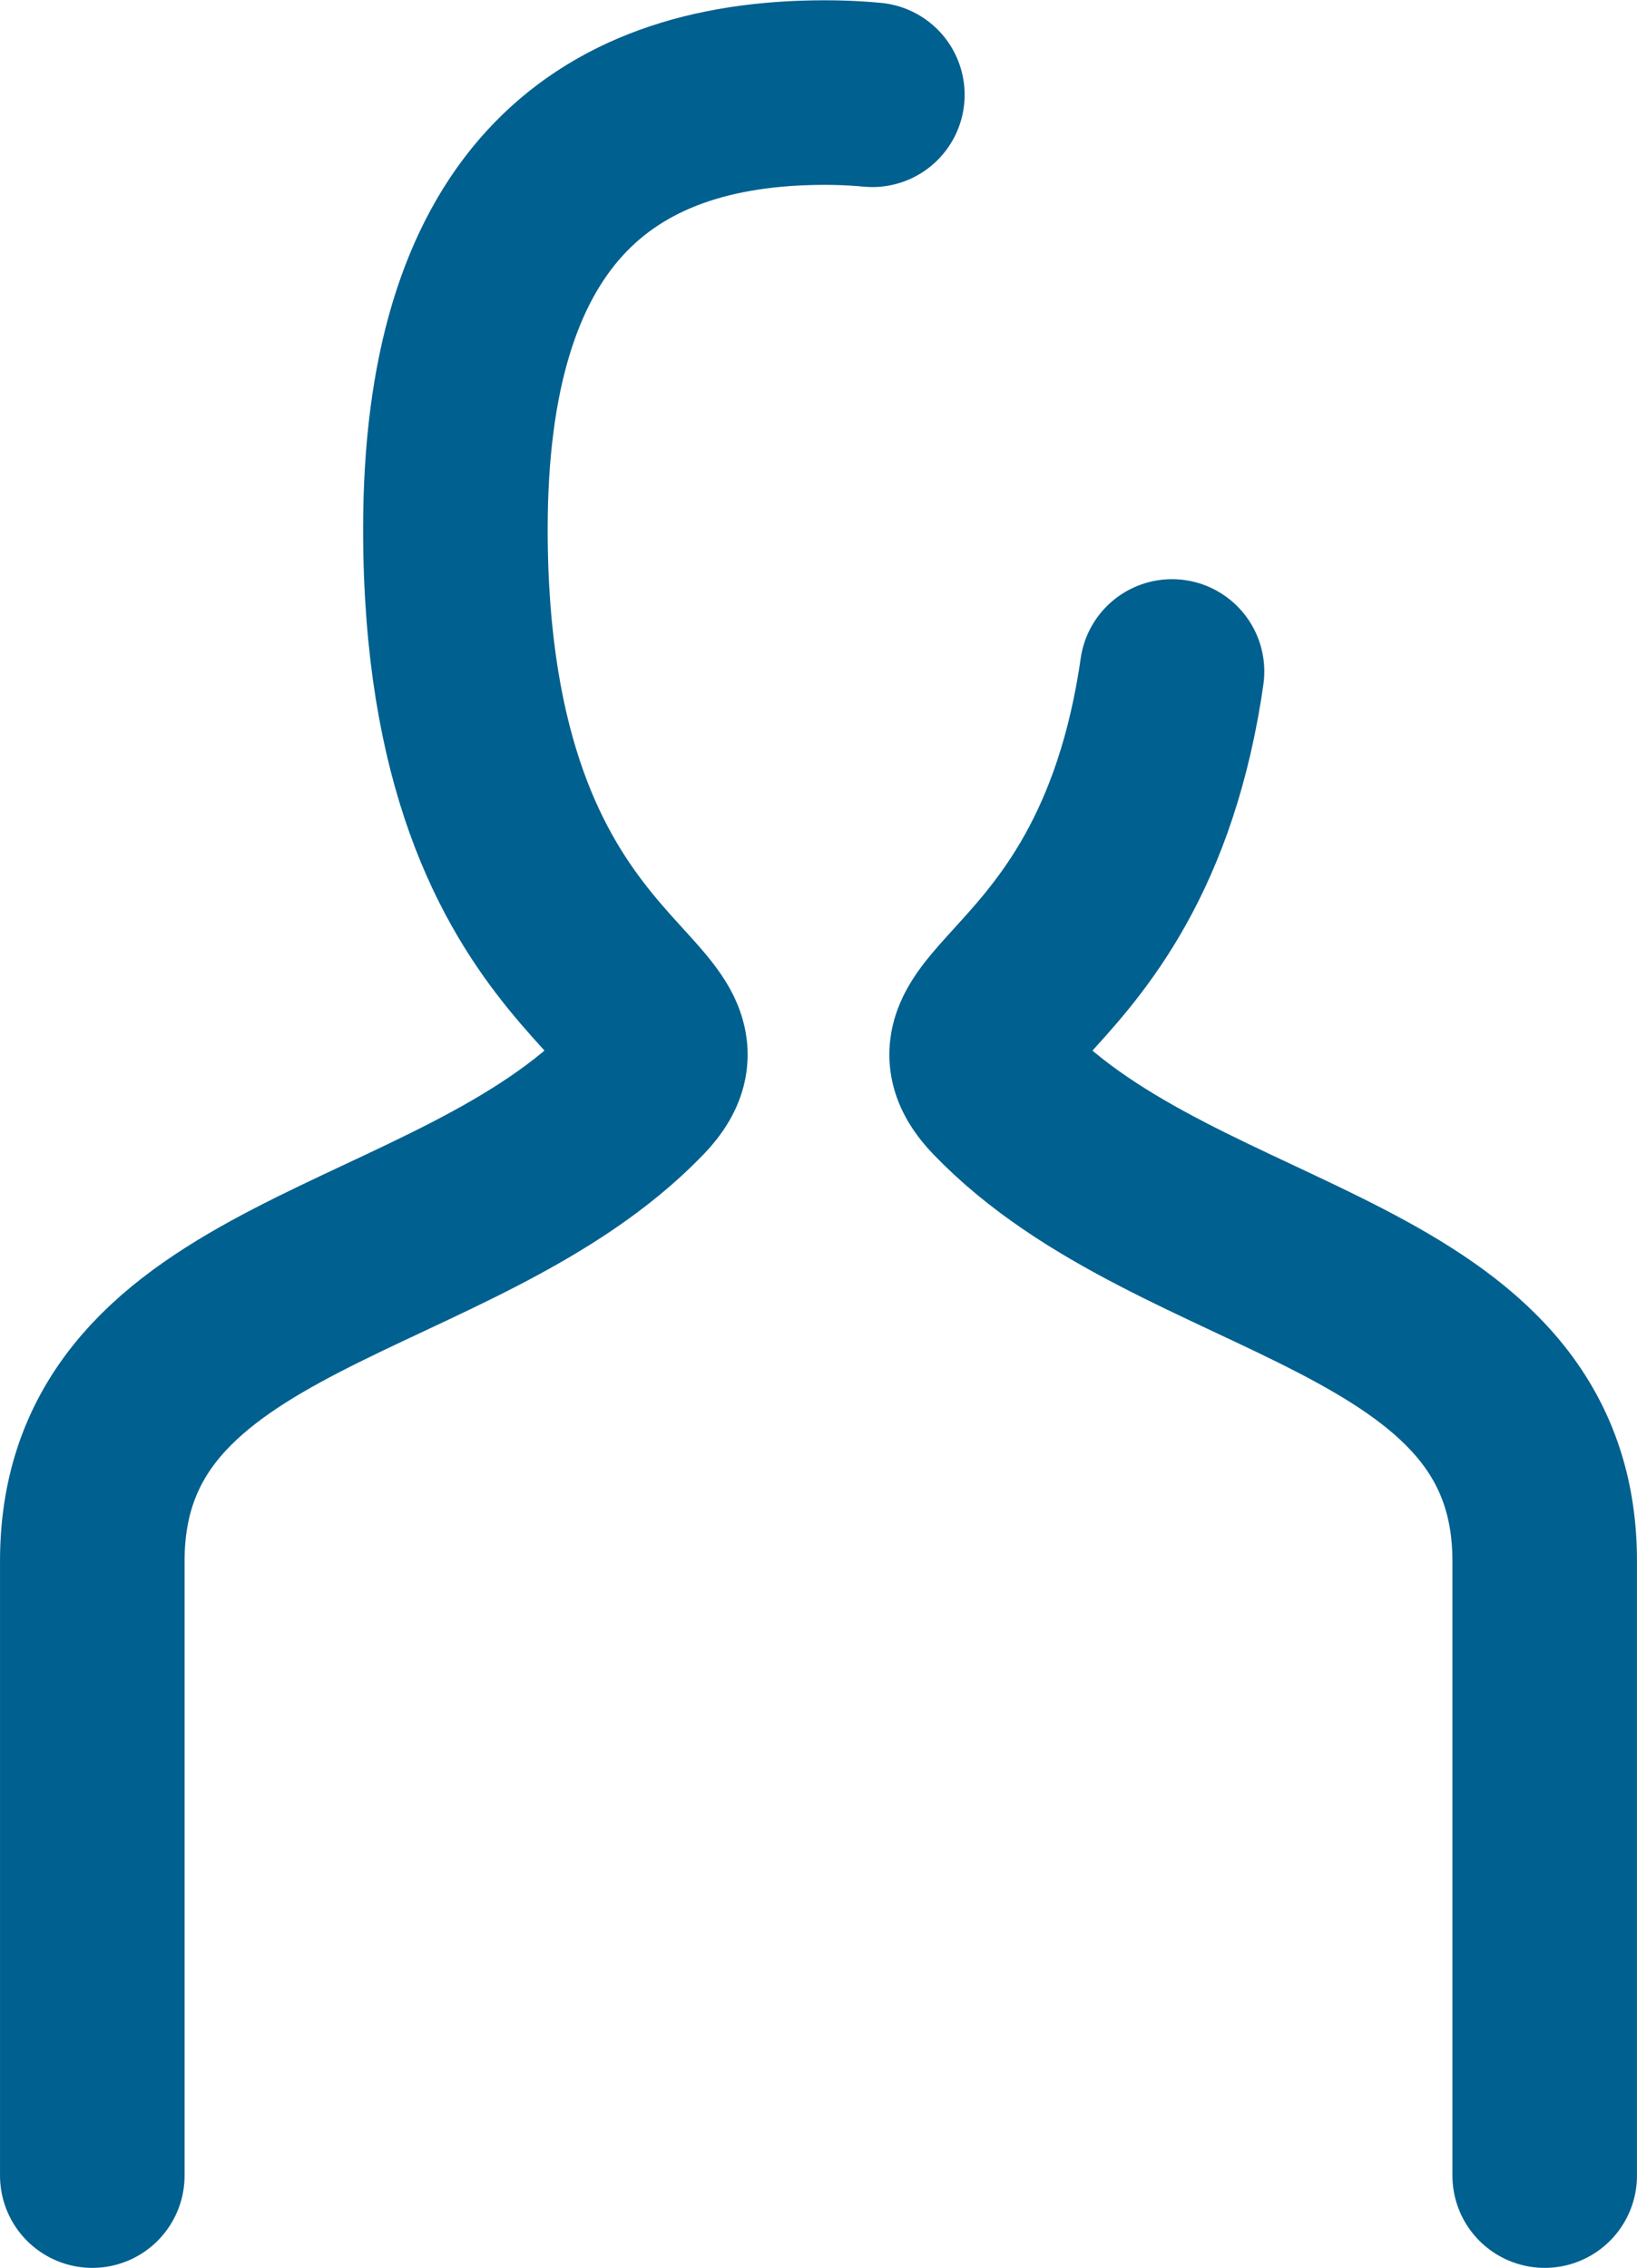 <?xml version="1.0" encoding="UTF-8" standalone="no"?>
<!-- Uploaded to: SVG Repo, www.svgrepo.com, Generator: SVG Repo Mixer Tools -->

<svg
   width="50.537mm"
   height="70mm"
   viewBox="0 0 5.73 7.937"
   role="img"
   aria-labelledby="personIconTitle"
   stroke="#000000"
   stroke-width="1"
   stroke-linecap="square"
   stroke-linejoin="miter"
   fill="none"
   color="#000000"
   version="1.1"
   id="svg5"
   sodipodi:docname="oustanding_agent.svg"
   inkscape:version="1.1.1 (3bf5ae0d25, 2021-09-20)"
   xmlns:inkscape="http://www.inkscape.org/namespaces/inkscape"
   xmlns:sodipodi="http://sodipodi.sourceforge.net/DTD/sodipodi-0.dtd"
   xmlns="http://www.w3.org/2000/svg"
   xmlns:svg="http://www.w3.org/2000/svg"
   xmlns:rdf="http://www.w3.org/1999/02/22-rdf-syntax-ns#"
   xmlns:cc="http://creativecommons.org/ns#"
   xmlns:dc="http://purl.org/dc/elements/1.1/">
  <defs
     id="defs9" />
  <sodipodi:namedview
     id="namedview7"
     pagecolor="#ffffff"
     bordercolor="#666666"
     borderopacity="1.0"
     inkscape:pageshadow="2"
     inkscape:pageopacity="0.0"
     inkscape:pagecheckerboard="0"
     showgrid="false"
     fit-margin-top="0"
     fit-margin-left="0"
     fit-margin-right="0"
     fit-margin-bottom="0"
     inkscape:zoom="2.6339728"
     inkscape:cx="201.59661"
     inkscape:cy="104.59485"
     inkscape:window-width="2560"
     inkscape:window-height="1387"
     inkscape:window-x="1912"
     inkscape:window-y="-8"
     inkscape:window-maximized="1"
     inkscape:current-layer="svg5"
     units="mm"
     inkscape:document-units="mm" />
  <title
     id="personIconTitle">Person</title>
  <path
     d="M 0.323,7.614 V 5.463 c 0,-0.988 1.271,-0.988 1.906,-1.646 0.318,-0.329 -0.635,-0.319 -0.635,-1.965 0,-1.097 0.495,-1.528 1.293,-1.528 0.746,0 1.249,0.431 1.249,1.528 0,1.646 -0.953,1.636 -0.635,1.965 0.635,0.659 1.906,0.659 1.906,1.646 v 2.151"
     id="path3"
     style="fill:none;fill-opacity:1;stroke:#00608f;stroke-width:0.646;stroke-linecap:round;stroke-miterlimit:4;stroke-dasharray:20.682,1.293,0,1.293;stroke-dashoffset:11.25;stroke-opacity:1;paint-order:normal"
     sodipodi:nodetypes="csssssssc" />
</svg>
